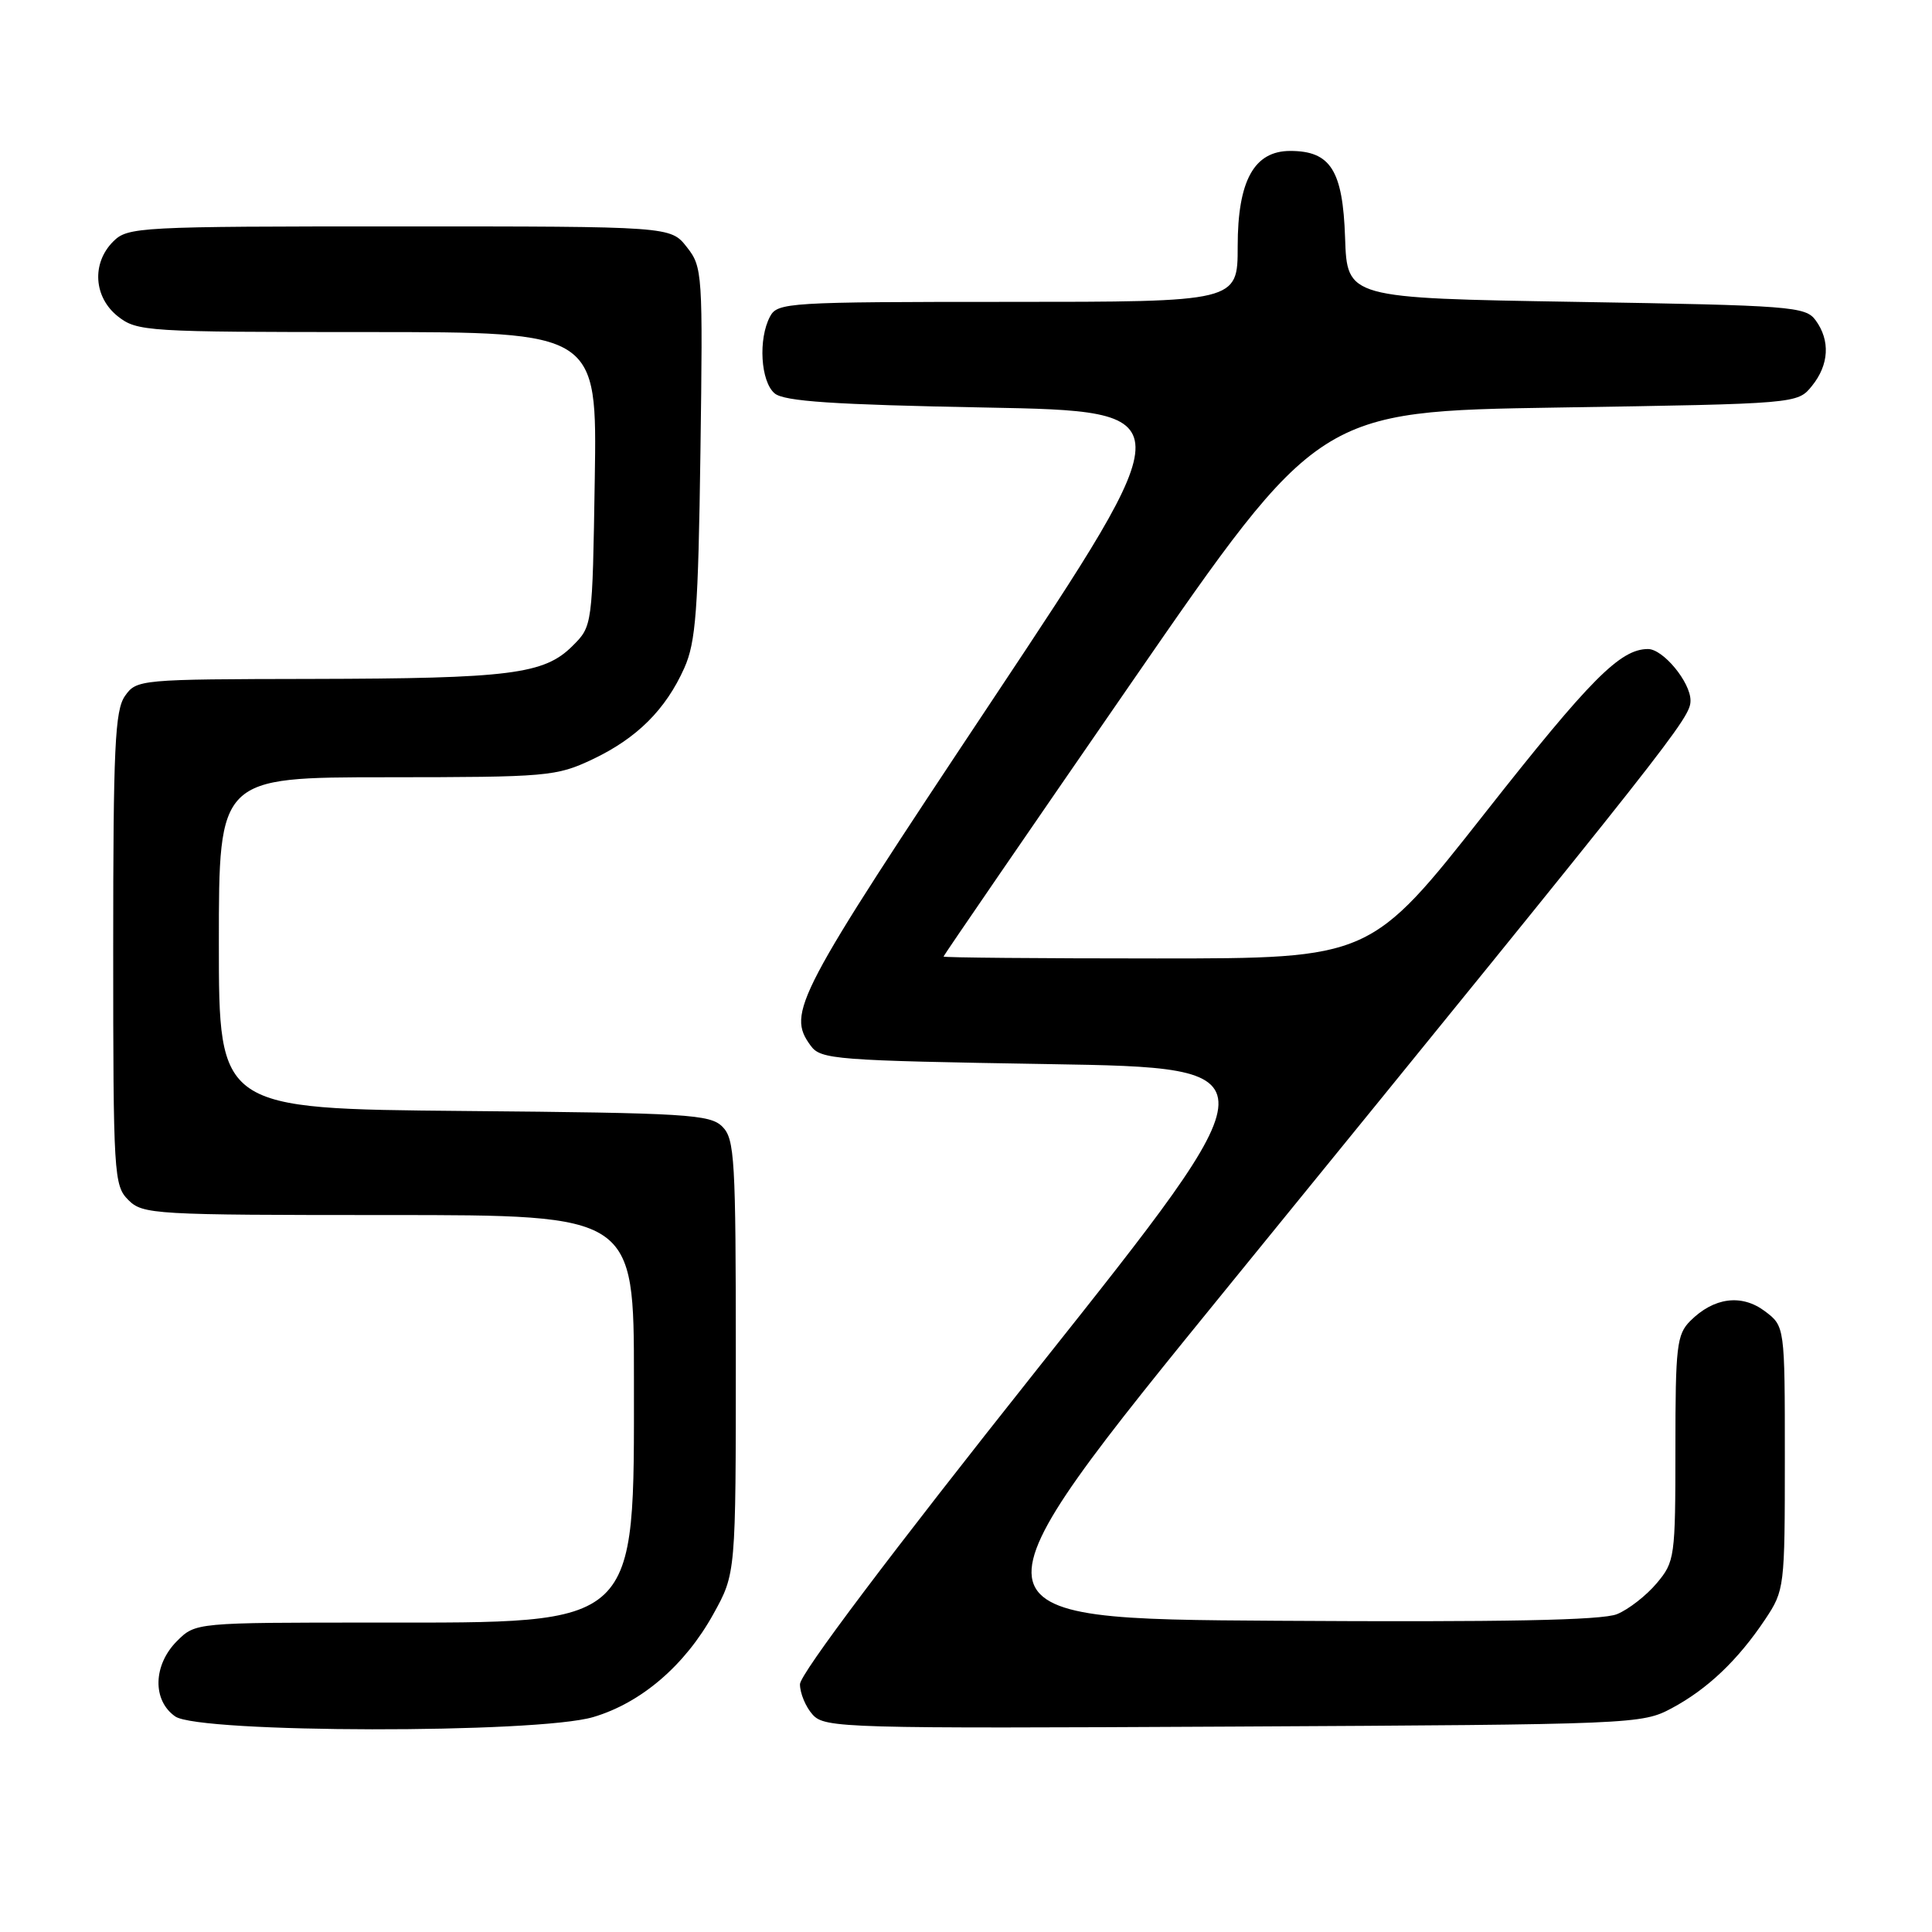 <?xml version="1.0" encoding="UTF-8" standalone="no"?>
<!DOCTYPE svg PUBLIC "-//W3C//DTD SVG 1.1//EN" "http://www.w3.org/Graphics/SVG/1.1/DTD/svg11.dtd" >
<svg xmlns="http://www.w3.org/2000/svg" xmlns:xlink="http://www.w3.org/1999/xlink" version="1.1" viewBox="0 0 256 256">
 <g >
 <path fill="currentColor"
d=" M 78.61 227.52 C 84.97 225.64 90.77 220.66 94.53 213.86 C 97.50 208.50 97.50 208.50 97.50 179.79 C 97.50 153.56 97.35 150.92 95.72 149.29 C 94.09 147.66 91.08 147.47 61.47 147.21 C 29.00 146.92 29.00 146.92 29.00 124.96 C 29.00 103.00 29.00 103.00 51.25 102.99 C 72.55 102.98 73.71 102.88 78.50 100.62 C 84.39 97.83 88.21 94.03 90.68 88.50 C 92.20 85.09 92.52 80.88 92.81 59.98 C 93.14 36.15 93.09 35.38 91.00 32.73 C 88.85 30.00 88.85 30.00 52.93 30.00 C 18.33 30.00 16.93 30.07 15.00 32.00 C 12.12 34.88 12.41 39.39 15.63 41.93 C 18.17 43.92 19.43 44.00 48.69 44.00 C 79.12 44.00 79.12 44.00 78.81 63.48 C 78.50 82.96 78.50 82.96 75.86 85.59 C 72.12 89.34 67.60 89.91 41.31 89.96 C 18.50 90.00 18.09 90.04 16.56 92.22 C 15.23 94.12 15.00 99.03 15.00 125.72 C 15.00 155.67 15.09 157.09 17.00 159.00 C 18.92 160.92 20.33 161.00 51.50 161.00 C 84.00 161.00 84.00 161.00 84.00 182.75 C 84.00 215.84 84.89 215.00 49.72 215.00 C 25.91 215.00 25.91 215.00 23.45 217.45 C 20.28 220.63 20.17 225.31 23.22 227.44 C 26.39 229.66 71.18 229.73 78.61 227.52 Z  M 221.51 226.35 C 226.26 223.81 230.29 219.97 233.89 214.58 C 236.46 210.72 236.50 210.35 236.50 193.19 C 236.50 175.73 236.50 175.73 233.84 173.73 C 230.76 171.43 227.09 171.91 223.97 175.03 C 222.18 176.82 222.00 178.40 222.00 191.92 C 222.00 206.35 221.92 206.94 219.52 209.79 C 218.16 211.41 215.79 213.26 214.27 213.88 C 212.30 214.70 199.22 214.95 169.21 214.76 C 126.91 214.50 126.91 214.50 163.13 170.00 C 222.17 97.47 224.00 95.14 224.00 92.82 C 224.00 90.39 220.37 86.00 218.37 86.00 C 214.69 86.00 210.74 89.98 196.83 107.65 C 181.61 127.00 181.61 127.00 153.30 127.00 C 137.74 127.00 125.01 126.89 125.02 126.75 C 125.03 126.61 136.22 110.30 149.89 90.50 C 174.74 54.50 174.74 54.50 206.46 54.00 C 238.18 53.50 238.18 53.50 240.09 51.14 C 242.36 48.34 242.54 45.12 240.58 42.44 C 239.25 40.61 237.39 40.47 208.83 40.00 C 178.50 39.50 178.50 39.50 178.23 31.50 C 177.93 22.57 176.31 20.00 170.96 20.00 C 166.17 20.00 164.00 23.95 164.00 32.63 C 164.00 40.00 164.00 40.00 133.54 40.00 C 104.44 40.00 103.02 40.09 102.04 41.93 C 100.44 44.91 100.79 50.58 102.65 52.13 C 103.92 53.18 110.36 53.62 130.62 54.00 C 156.93 54.50 156.93 54.50 131.47 92.80 C 105.35 132.08 104.23 134.20 107.42 138.56 C 108.75 140.39 110.61 140.53 139.00 141.00 C 169.17 141.50 169.17 141.50 137.58 181.24 C 117.99 205.90 106.00 221.82 106.00 223.17 C 106.00 224.36 106.76 226.18 107.68 227.20 C 109.29 228.98 111.78 229.05 163.43 228.78 C 216.57 228.50 217.57 228.46 221.51 226.35 Z "/>
</g>
</svg>